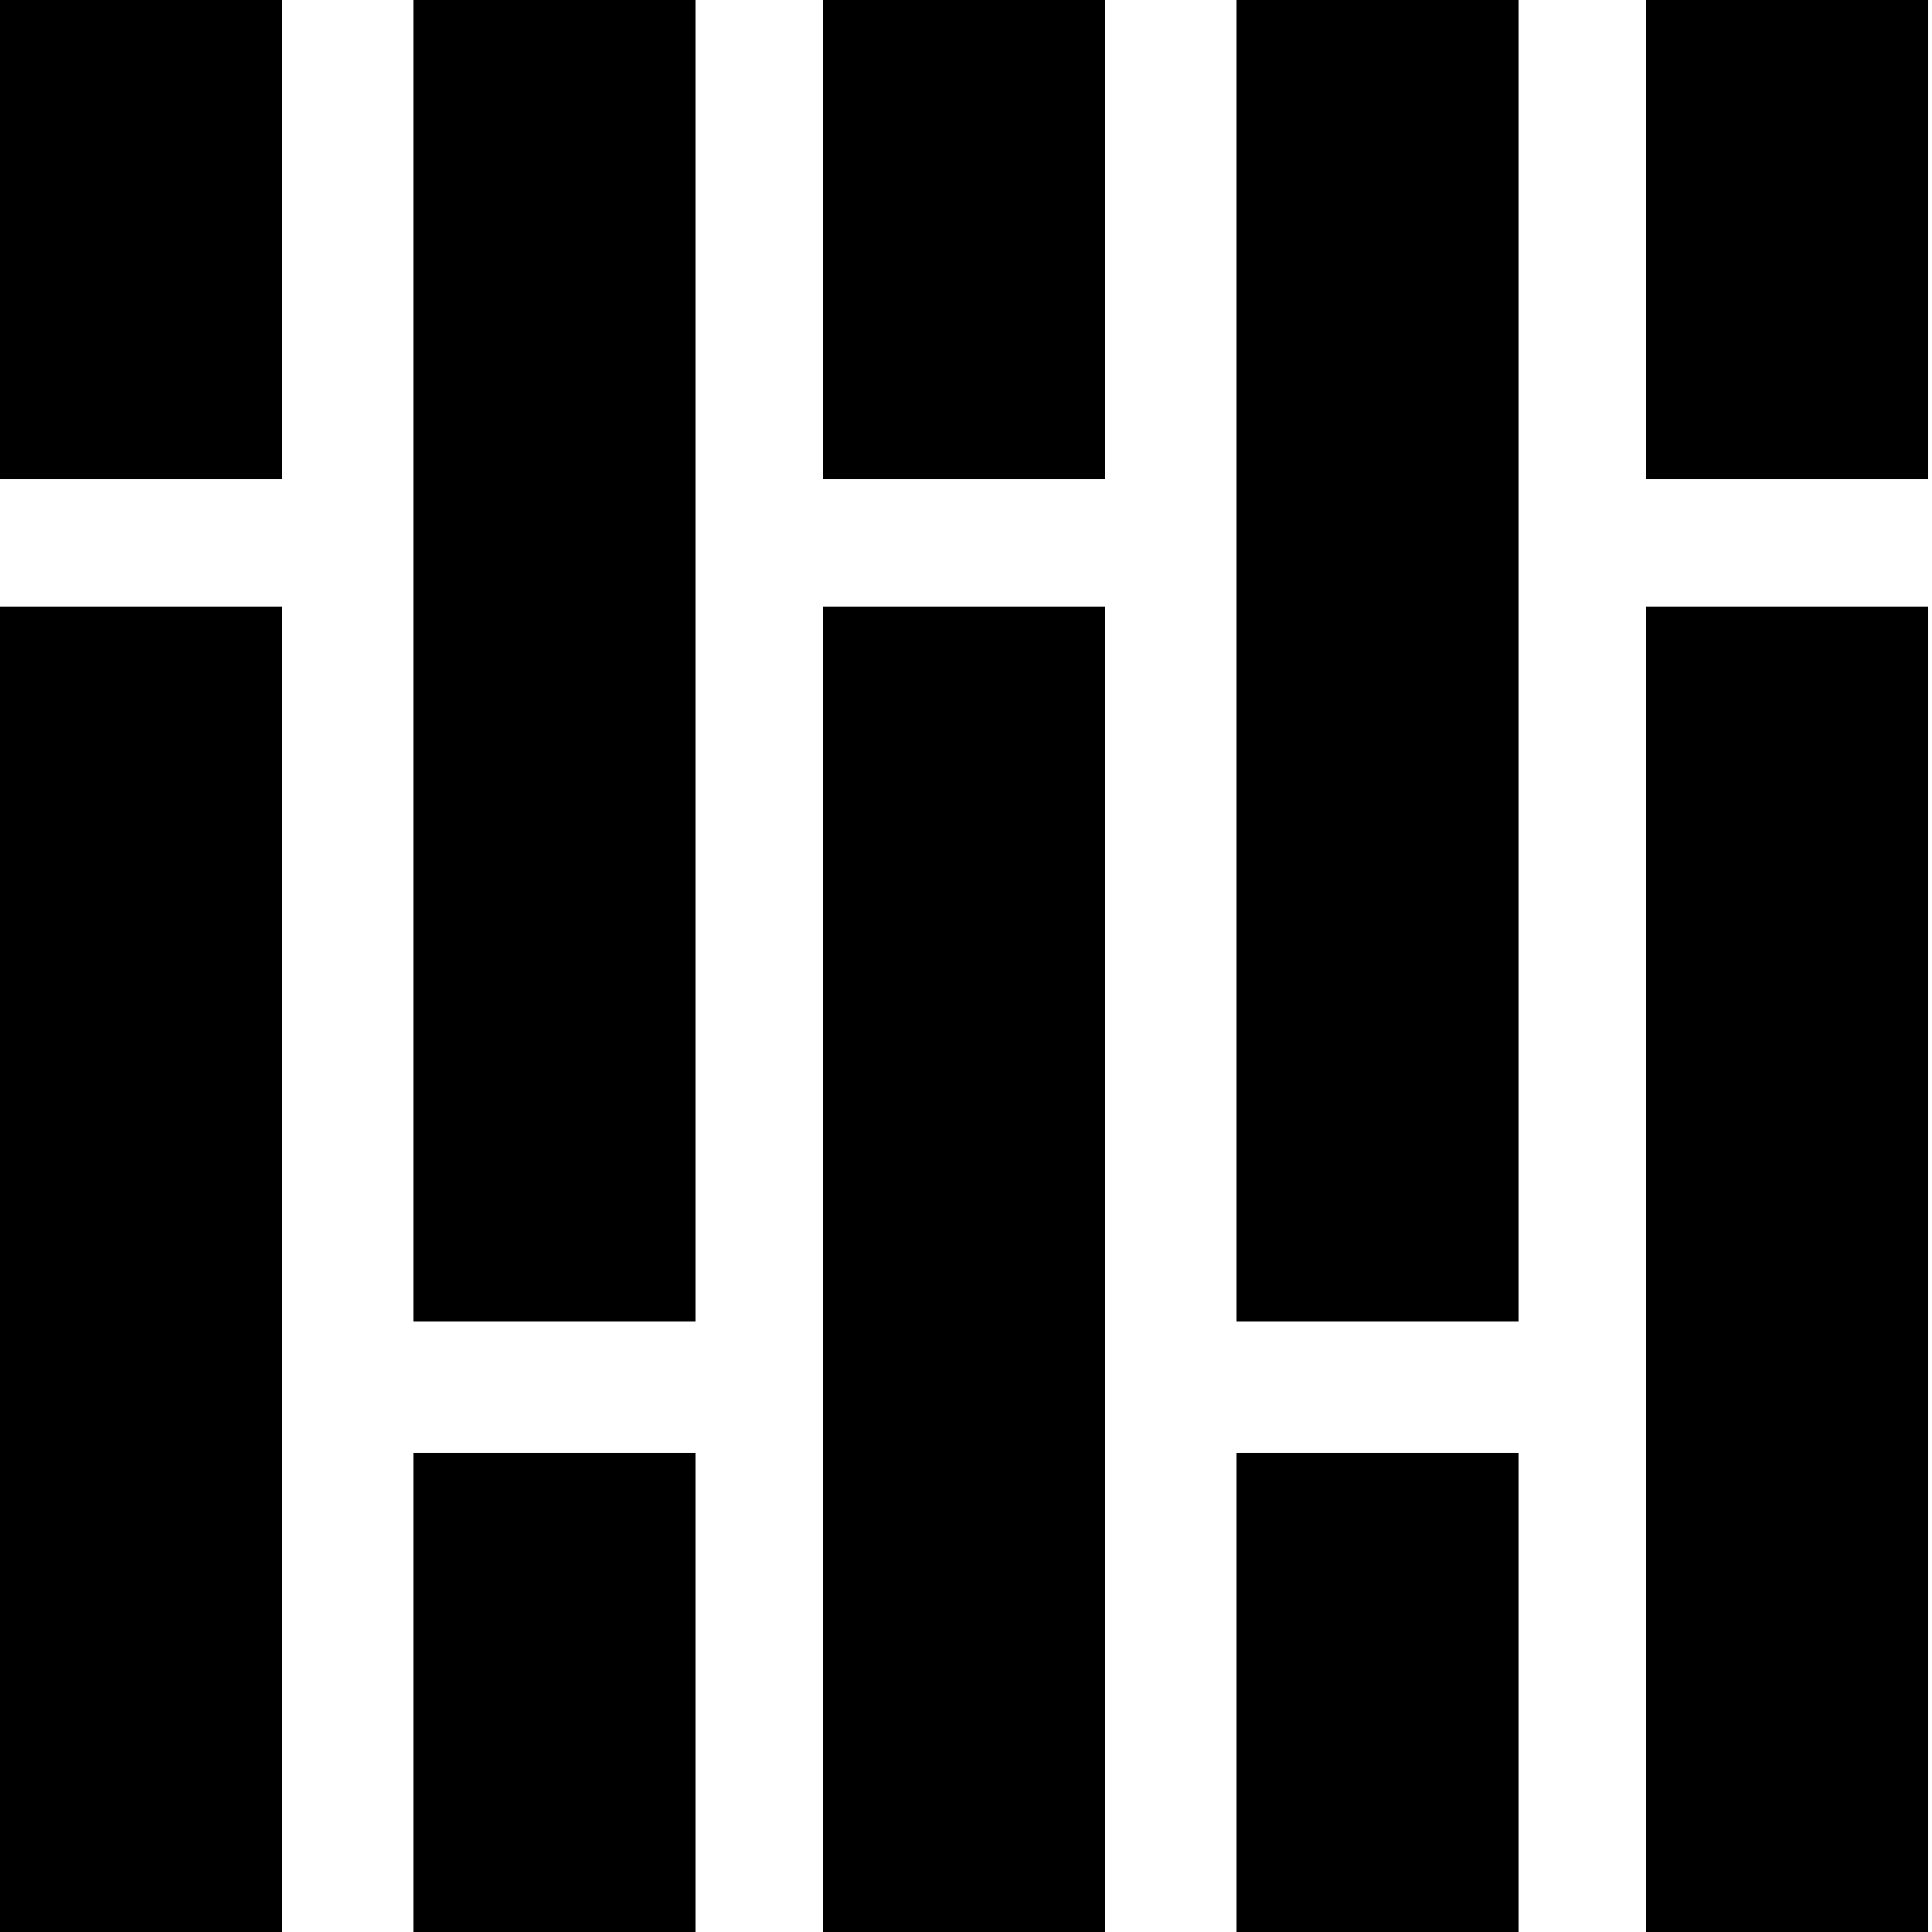 <?xml version="1.0" encoding="utf-8"?>
<!-- Generator: Adobe Illustrator 22.1.0, SVG Export Plug-In . SVG Version: 6.00 Build 0)  -->
<svg version="1.1" id="Layer_1" xmlns="http://www.w3.org/2000/svg" xmlns:xlink="http://www.w3.org/1999/xlink" x="0px" y="0px"
	 viewBox="0 0 50 50" style="enable-background:new 0 0 50 50;" xml:space="preserve">
<g>
	<g>
		<rect x="10.7" y="0" width="7.3" height="34.2"/>
		<rect x="10.7" y="37.6" width="7.3" height="12.4"/>
	</g>
	<g>
		<rect x="32" y="0" width="7.3" height="34.2"/>
		<rect x="32" y="37.6" width="7.3" height="12.4"/>
	</g>
	<g>
		<rect x="0" y="0" width="7.3" height="12.4"/>
		<rect x="0" y="15.7" width="7.3" height="34.3"/>
	</g>
	<g>
		<rect x="21.3" y="0" width="7.3" height="12.4"/>
		<rect x="21.3" y="15.7" width="7.3" height="34.3"/>
	</g>
	<g>
		<rect x="42.6" y="0" width="7.3" height="12.4"/>
		<rect x="42.6" y="15.7" width="7.3" height="34.3"/>
	</g>
</g>
</svg>
